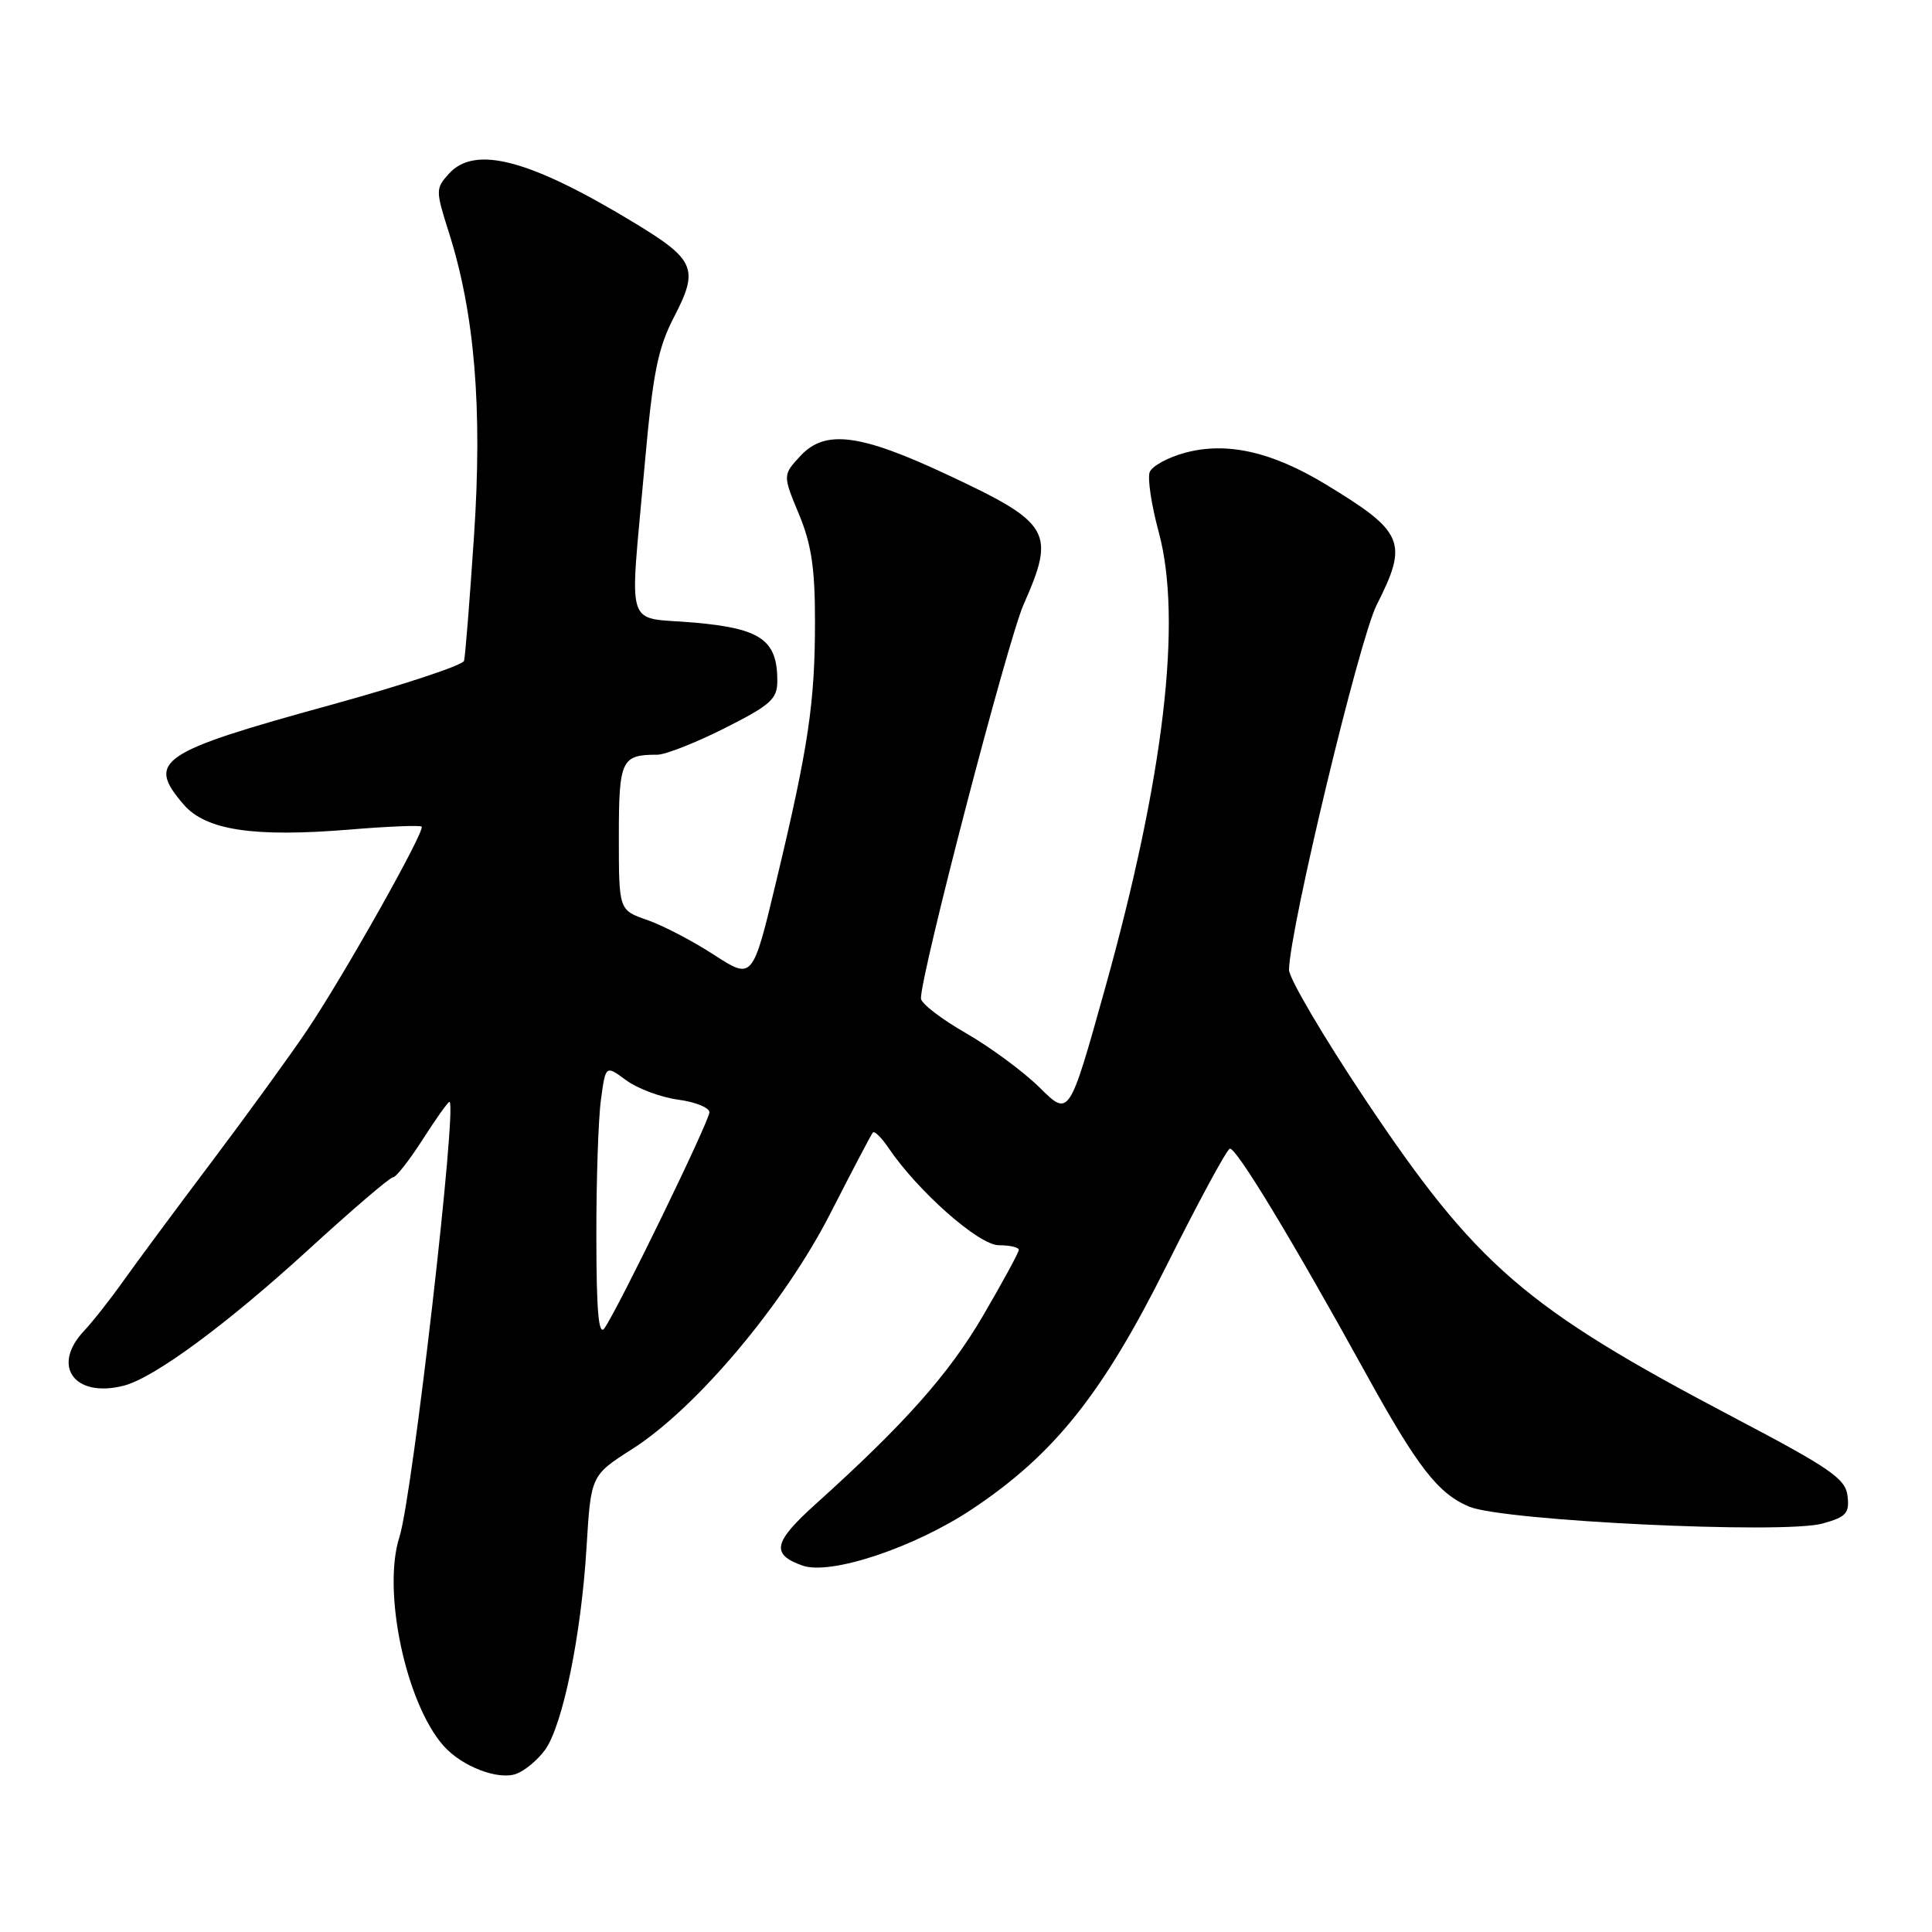 <?xml version="1.0" encoding="UTF-8" standalone="no"?>
<!DOCTYPE svg PUBLIC "-//W3C//DTD SVG 1.1//EN" "http://www.w3.org/Graphics/SVG/1.1/DTD/svg11.dtd" >
<svg xmlns="http://www.w3.org/2000/svg" xmlns:xlink="http://www.w3.org/1999/xlink" version="1.1" viewBox="0 0 256 256">
 <g >
 <path fill="currentColor"
d=" M 72.20 231.90 C 74.55 228.70 77.02 216.69 77.72 205.00 C 78.30 195.50 78.30 195.50 83.78 192.00 C 92.32 186.55 103.94 172.72 110.06 160.72 C 112.93 155.10 115.45 150.30 115.66 150.06 C 115.87 149.82 116.79 150.72 117.70 152.06 C 121.61 157.85 129.71 165.00 132.35 165.00 C 133.81 165.00 135.00 165.28 135.00 165.61 C 135.00 165.95 132.86 169.88 130.25 174.35 C 125.73 182.08 119.86 188.68 108.12 199.26 C 102.46 204.35 102.11 205.95 106.34 207.45 C 110.07 208.76 121.19 205.05 128.85 199.94 C 139.70 192.70 146.07 184.72 154.55 167.75 C 158.74 159.36 162.52 152.37 162.95 152.21 C 163.74 151.92 171.18 164.21 180.99 182.00 C 187.85 194.44 190.55 197.91 194.68 199.64 C 199.20 201.53 236.32 203.30 241.48 201.88 C 244.63 201.01 245.08 200.52 244.81 198.23 C 244.54 195.92 242.57 194.57 229.62 187.76 C 202.05 173.26 195.62 167.70 180.86 145.62 C 175.31 137.30 170.78 129.60 170.80 128.50 C 170.90 123.03 180.10 84.73 182.42 80.15 C 186.64 71.83 186.06 70.47 175.58 64.13 C 168.48 59.84 162.54 58.51 157.04 59.99 C 154.76 60.60 152.65 61.76 152.34 62.56 C 152.03 63.36 152.57 66.94 153.54 70.51 C 156.69 82.16 154.24 102.97 146.41 131.02 C 141.67 147.99 141.67 147.99 137.77 144.12 C 135.62 142.00 131.21 138.74 127.96 136.88 C 124.72 135.02 122.05 132.96 122.03 132.31 C 121.95 129.27 133.52 84.89 135.62 80.13 C 139.90 70.45 139.24 69.32 125.50 62.89 C 113.98 57.49 109.36 56.89 106.10 60.37 C 103.71 62.94 103.71 62.94 105.85 68.10 C 107.52 72.10 108.00 75.32 107.99 82.38 C 107.99 93.13 107.12 98.97 102.88 116.67 C 99.73 129.84 99.73 129.84 94.61 126.52 C 91.80 124.69 87.81 122.61 85.75 121.90 C 82.00 120.60 82.00 120.60 82.00 110.91 C 82.00 100.68 82.32 100.00 87.11 100.00 C 88.18 100.00 92.19 98.42 96.02 96.49 C 102.13 93.41 103.00 92.63 103.00 90.21 C 103.00 84.81 100.83 83.28 92.02 82.50 C 82.63 81.67 83.42 84.15 85.41 61.74 C 86.52 49.33 87.15 46.17 89.36 41.91 C 92.61 35.64 92.09 34.41 84.19 29.61 C 70.23 21.13 62.95 19.19 59.48 23.02 C 57.71 24.98 57.71 25.23 59.47 30.77 C 62.90 41.56 63.94 54.04 62.81 71.00 C 62.24 79.53 61.65 86.98 61.49 87.56 C 61.34 88.14 53.40 90.77 43.85 93.40 C 21.06 99.67 19.36 100.82 24.33 106.60 C 27.28 110.02 33.61 110.97 46.37 109.92 C 51.39 109.50 55.66 109.33 55.87 109.53 C 56.38 110.05 45.61 129.20 40.70 136.50 C 38.48 139.80 32.80 147.63 28.08 153.90 C 23.36 160.16 18.09 167.28 16.36 169.71 C 14.63 172.15 12.27 175.15 11.11 176.38 C 6.77 181.00 9.86 185.26 16.36 183.62 C 20.37 182.62 30.02 175.51 40.92 165.54 C 46.66 160.29 51.67 156.00 52.07 156.00 C 52.47 156.00 54.24 153.75 56.00 151.00 C 57.76 148.25 59.36 146.00 59.55 146.00 C 60.65 146.00 54.65 198.31 52.93 203.65 C 50.62 210.80 53.78 225.72 58.79 231.35 C 61.22 234.08 66.03 235.92 68.42 235.04 C 69.53 234.63 71.23 233.22 72.20 231.90 Z  M 79.02 163.89 C 79.01 156.40 79.28 148.22 79.63 145.70 C 80.25 141.13 80.25 141.13 82.97 143.14 C 84.47 144.24 87.56 145.40 89.85 145.71 C 92.13 146.01 94.00 146.77 94.00 147.38 C 94.00 148.55 81.92 173.40 80.09 176.00 C 79.32 177.09 79.03 173.74 79.02 163.89 Z "/>
</g>
</svg>